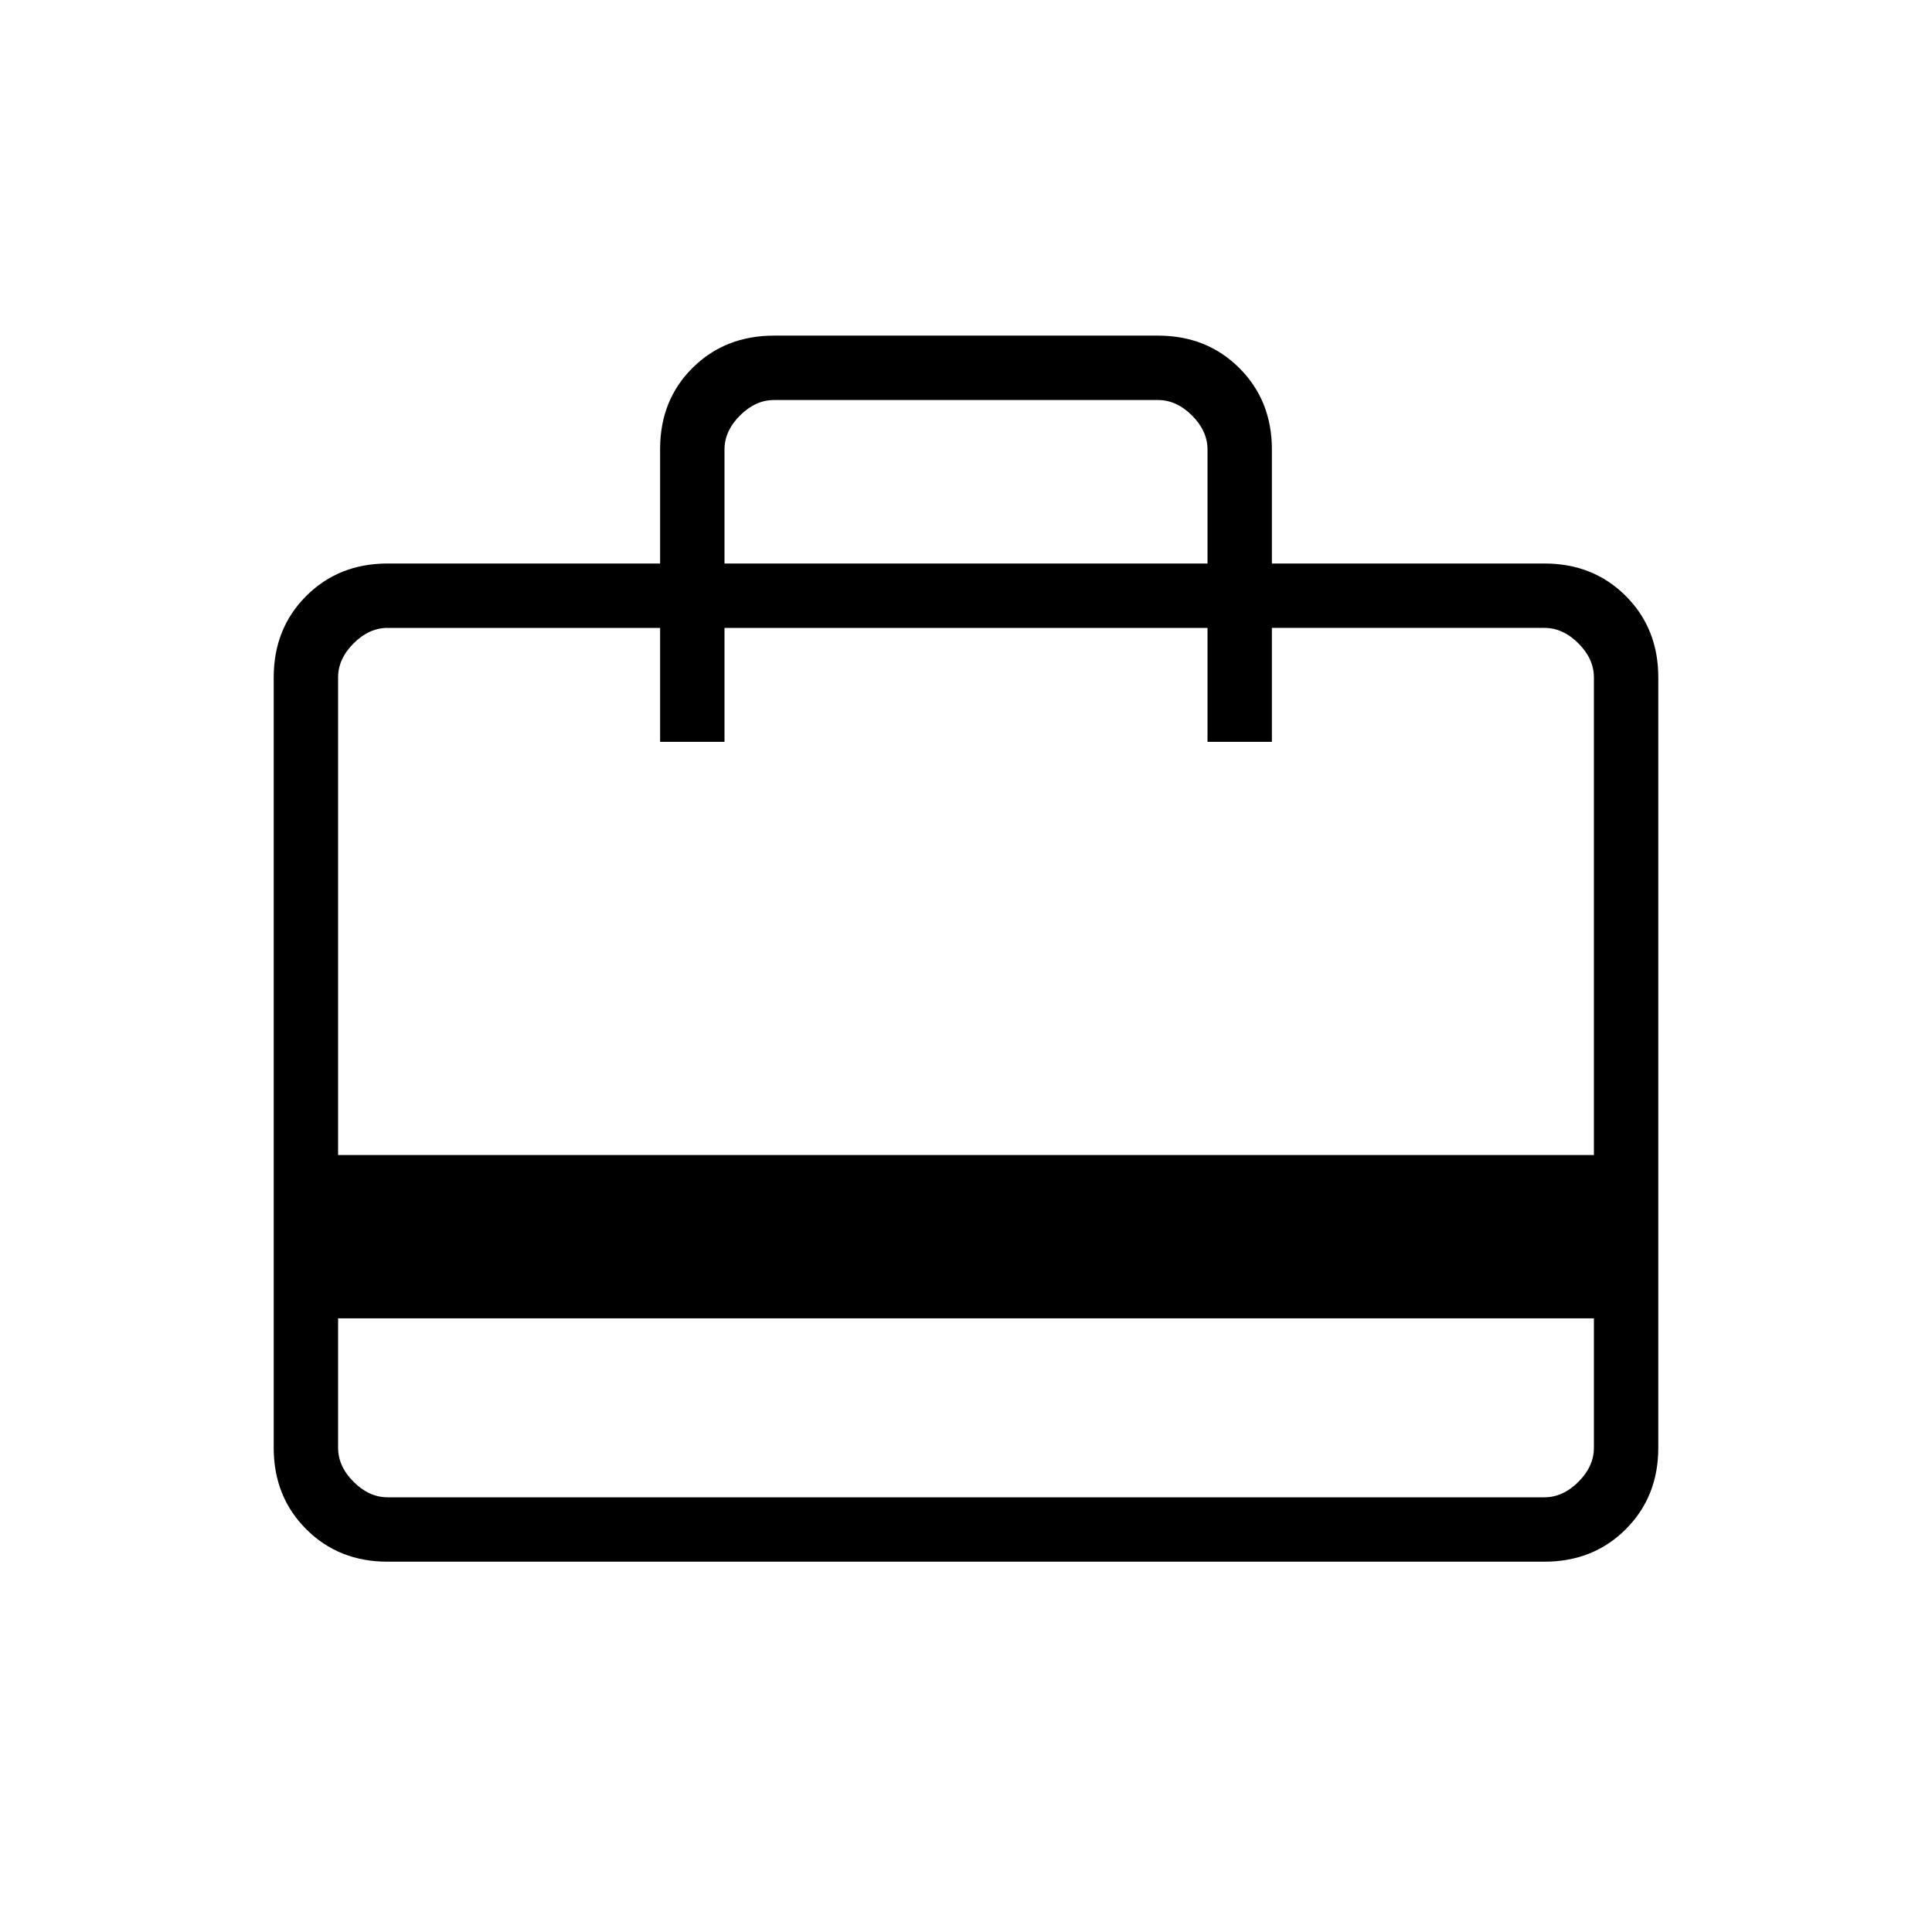 <svg xmlns="http://www.w3.org/2000/svg" height="20" viewBox="0 -960 960 960" width="20"><path d="M168-304.92v64.3q0 9.24 7.69 16.93 7.69 7.69 16.93 7.69h574.76q9.24 0 16.93-7.69 7.69-7.69 7.69-16.93v-64.3H168ZM328-680v-56.83q0-24.4 16.15-40.4t40.47-16h190.76q24.32 0 40.47 16.15T632-736.62V-680h135.38q24.32 0 40.47 16.15T824-623.38v382.76q0 24.32-16.15 40.47T767.38-184H192.62q-24.32 0-40.47-16.15T136-240.62v-382.76q0-24.32 16.15-40.47T192.62-680H328ZM168-386.08h624v-237.3q0-9.24-7.69-16.93-7.69-7.69-16.93-7.69H632v56.62h-32V-648H360v56.62h-32V-648H192.62q-9.24 0-16.93 7.69-7.69 7.69-7.69 16.93v237.3ZM360-680h240v-56.62q0-9.23-7.69-16.92-7.69-7.69-16.93-7.69H384.62q-9.24 0-16.93 7.69-7.69 7.69-7.69 16.92V-680ZM168-240.62V-648v70.62V-648v70.62V-648h24.62q-9.24 0-16.93 7.69-7.69 7.69-7.69 16.93v382.76q0 9.24 7.69 16.93 7.69 7.69 16.93 7.69H168v-24.62Z"/></svg>